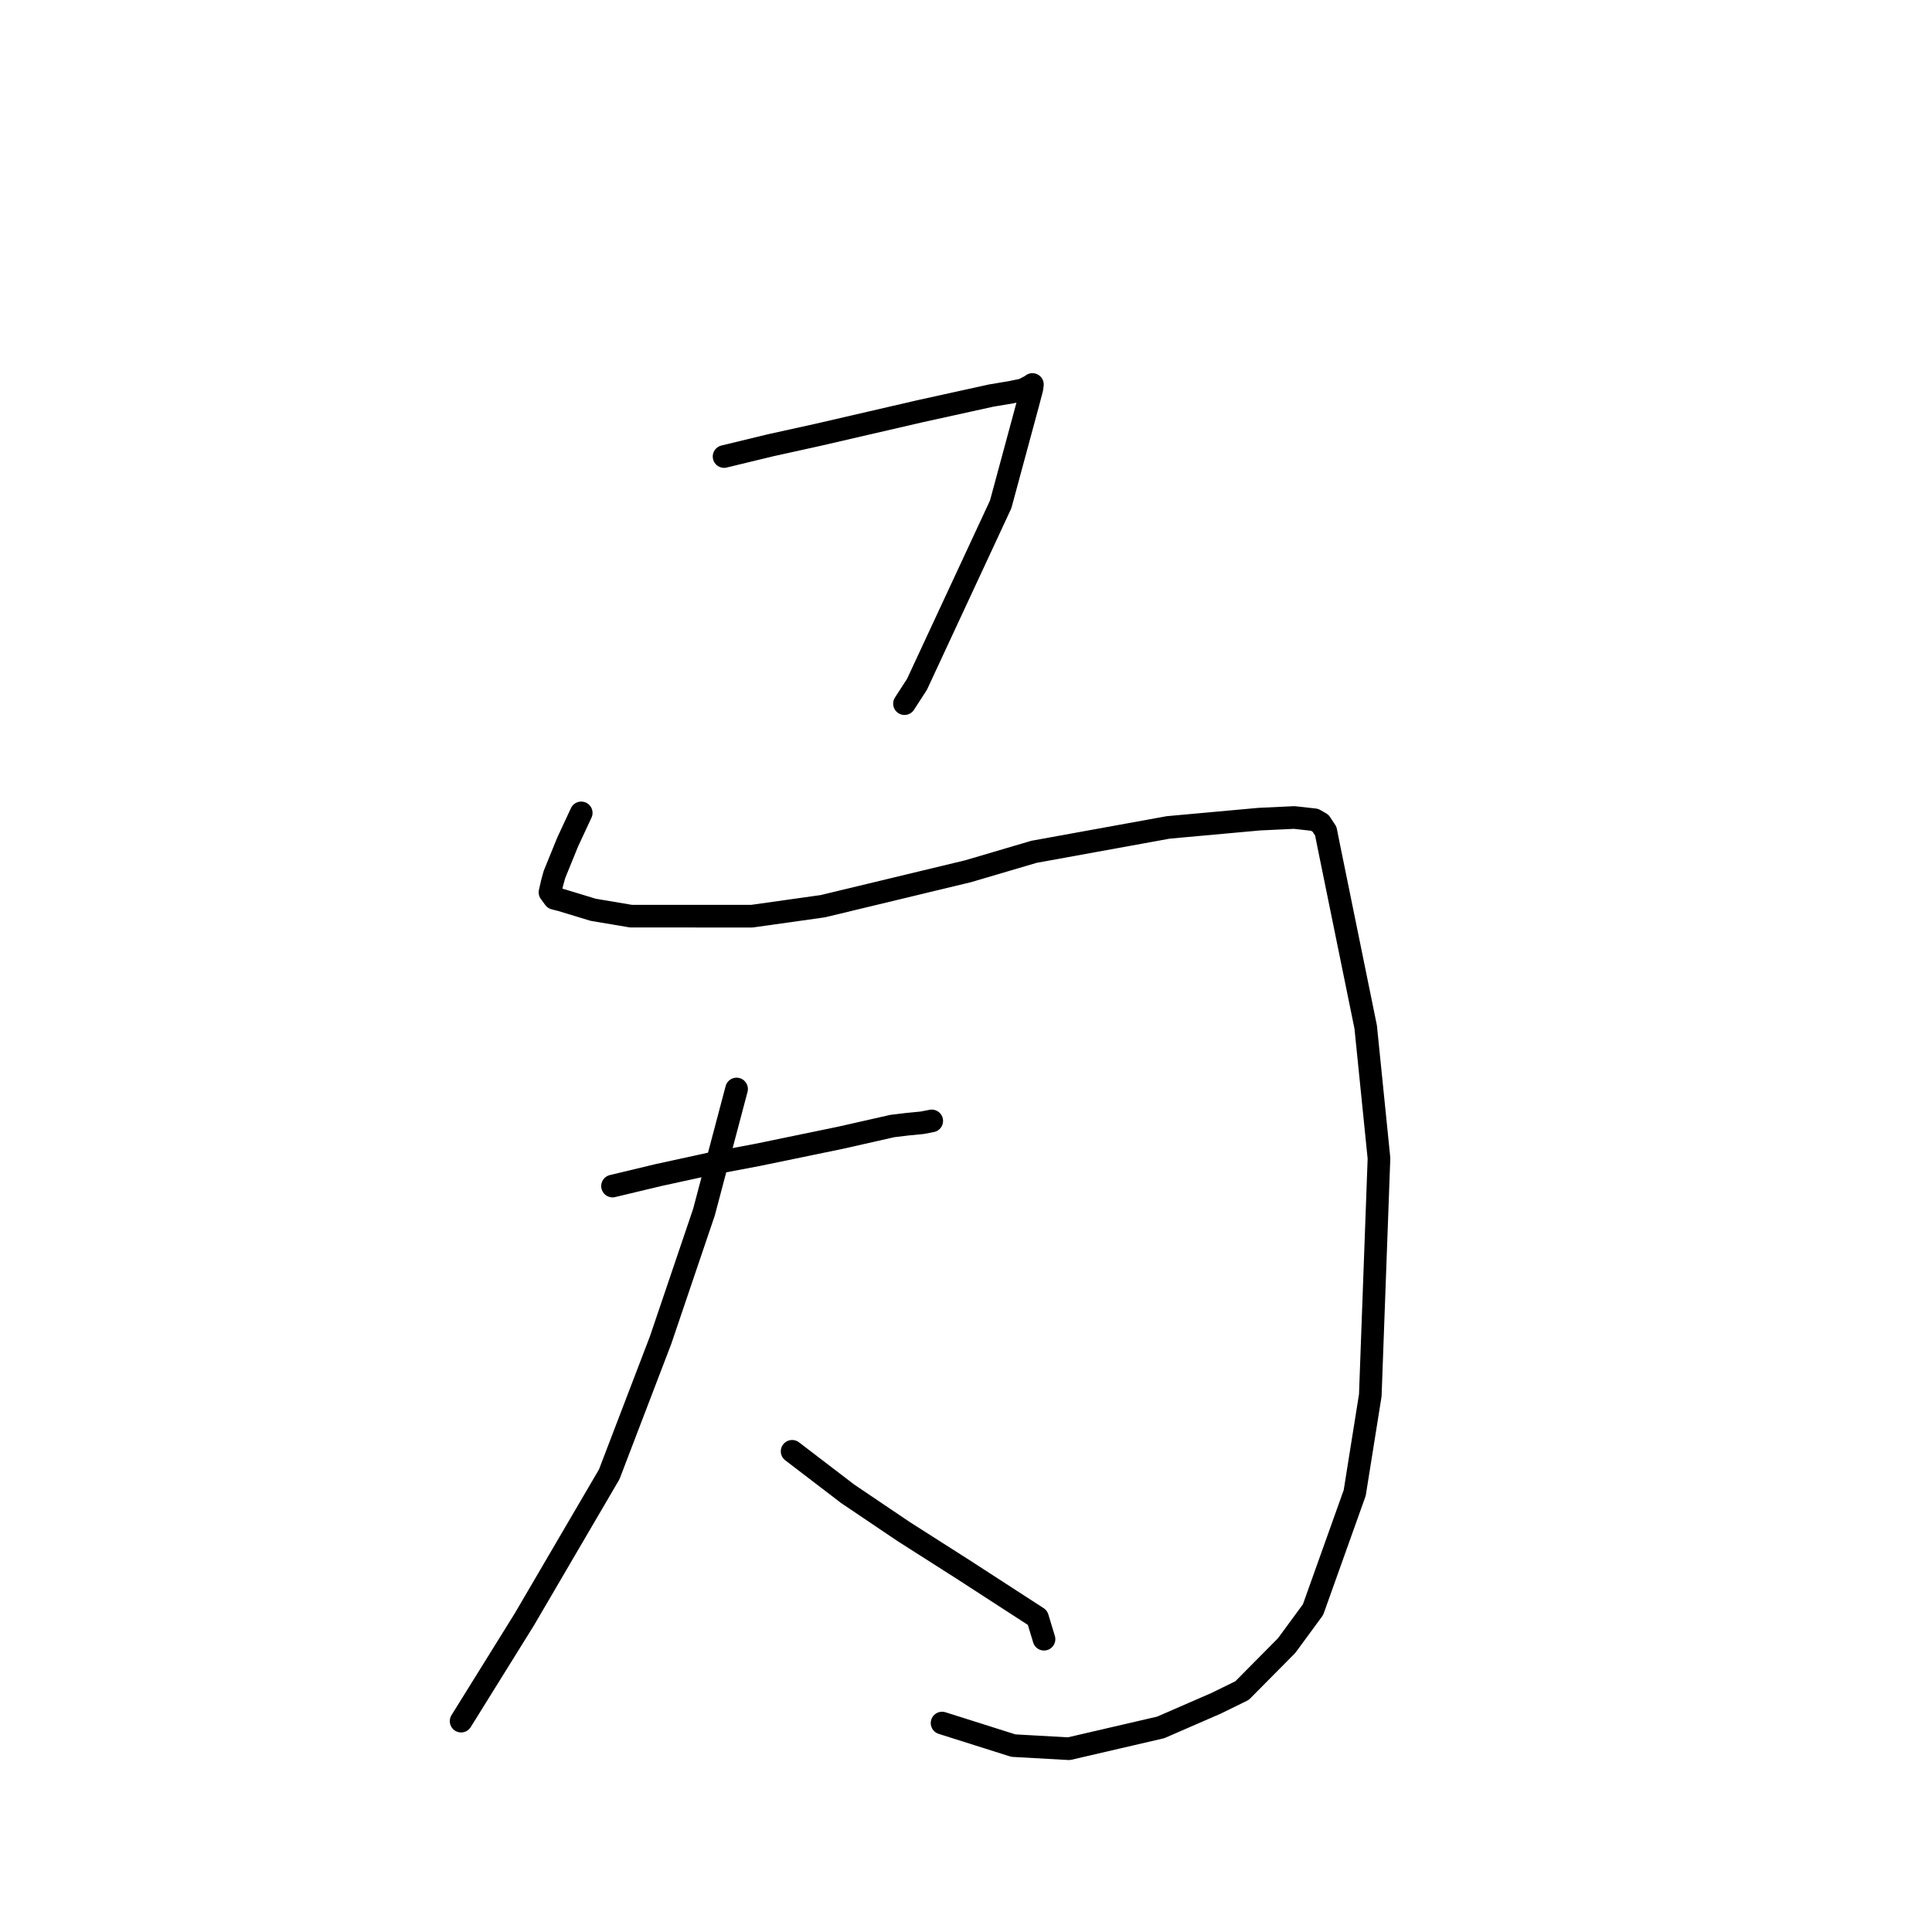 <?xml version="1.0" standalone="no"?>
    <svg width="256" height="256" xmlns="http://www.w3.org/2000/svg" version="1.1">
    <polyline stroke="black" stroke-width="3" stroke-linecap="round" fill="transparent" stroke-linejoin="round" points="95.943 60.492 102.065 59.01 108.387 57.615 121.936 54.483 131.322 52.418 133.978 51.971 135.568 51.644 136.626 51.09 136.801 50.947 136.722 51.517 136.231 53.385 132.594 66.833 121.502 90.684 119.849 93.237 " />
        <polyline stroke="black" stroke-width="3" stroke-linecap="round" fill="transparent" stroke-linejoin="round" points="77.016 107.713 75.229 111.548 73.461 115.892 73.144 117.055 72.877 118.237 73.464 119.036 74.339 119.256 78.601 120.552 83.611 121.396 99.635 121.398 109.029 120.076 128.279 115.443 137.011 112.869 154.808 109.636 166.853 108.542 171.485 108.322 174.188 108.624 174.977 109.075 175.674 110.131 176.066 112.098 180.961 136.087 182.722 153.478 181.571 184.877 179.507 197.815 173.982 213.288 170.485 218.05 164.577 224.012 161.153 225.69 153.801 228.891 141.633 231.714 134.275 231.302 125.51 228.529 124.829 228.314 " />
        <polyline stroke="black" stroke-width="3" stroke-linecap="round" fill="transparent" stroke-linejoin="round" points="81.162 157.16 87.253 155.702 94.018 154.228 100.377 153.029 111.38 150.756 118.242 149.204 120.231 148.964 122.186 148.774 123.067 148.603 123.46 148.527 " />
        <polyline stroke="black" stroke-width="3" stroke-linecap="round" fill="transparent" stroke-linejoin="round" points="97.601 144.298 93.279 160.619 87.529 177.583 80.724 195.36 69.48 214.576 61.464 227.473 61.1 228.058 " />
        <polyline stroke="black" stroke-width="3" stroke-linecap="round" fill="transparent" stroke-linejoin="round" points="104.961 192.307 112.34 197.949 119.754 202.95 127.642 207.977 137.472 214.347 138.274 216.993 138.337 217.203 " />
        </svg>